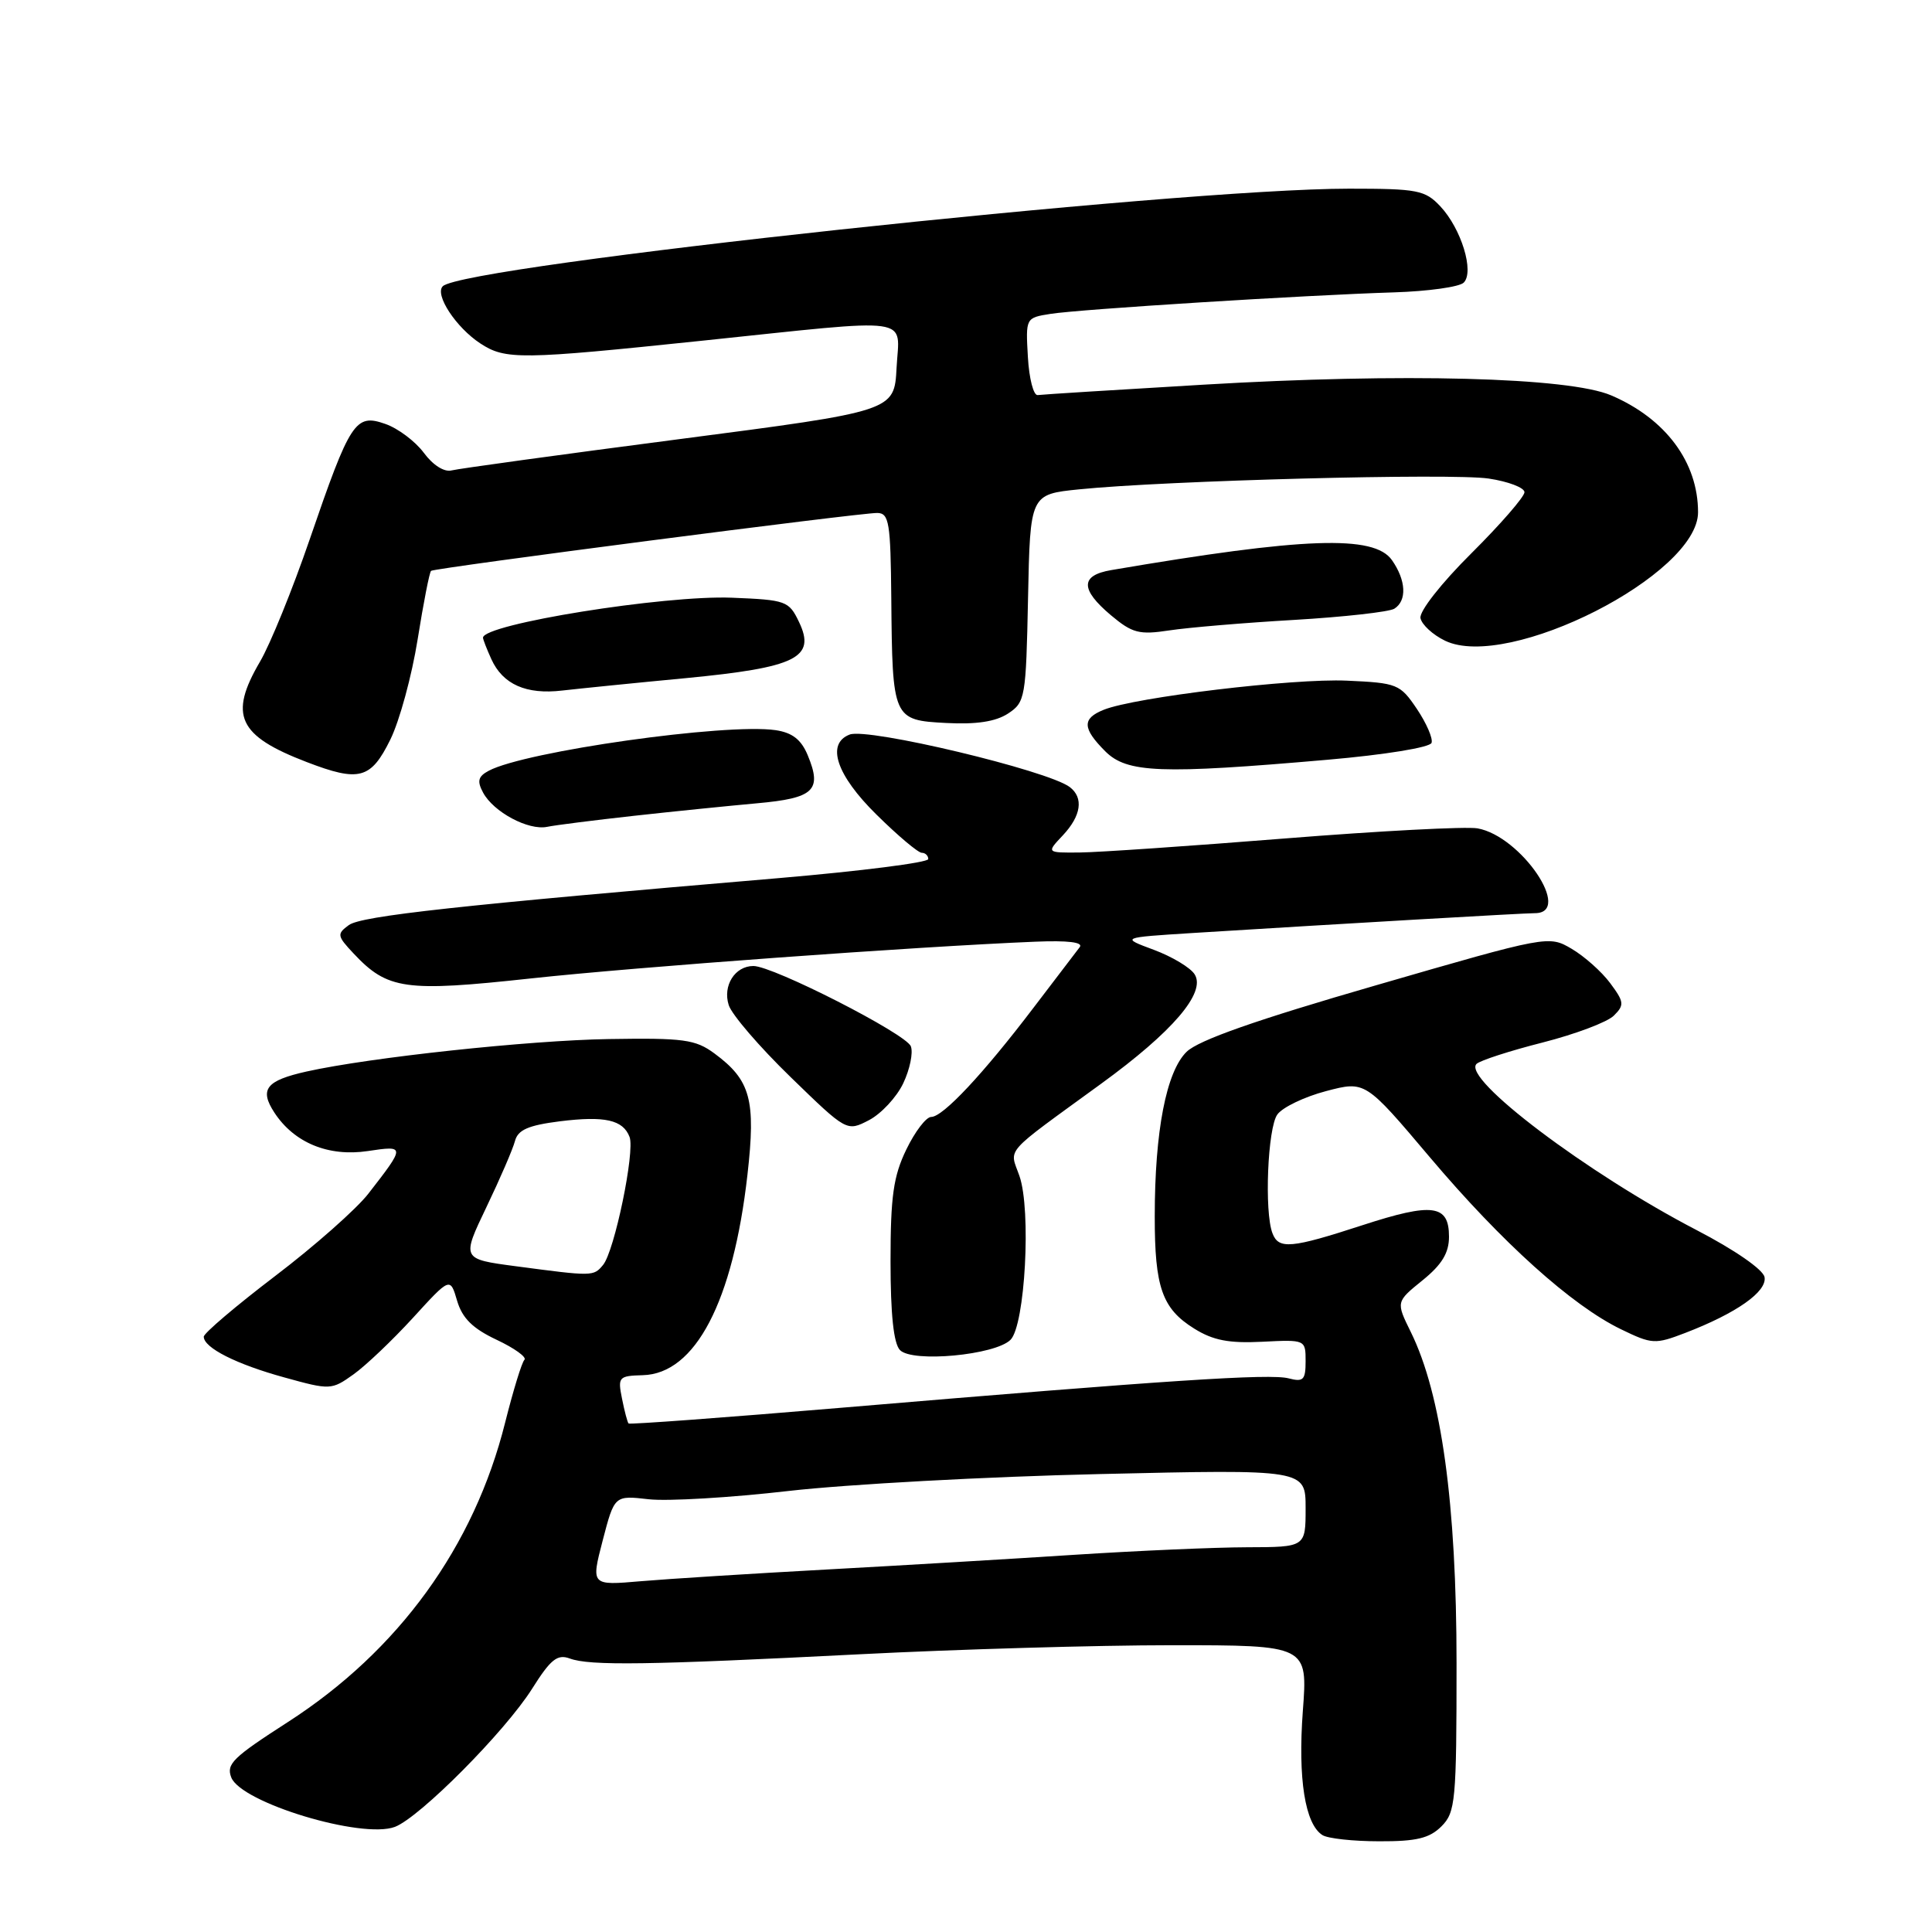 <?xml version="1.0" encoding="UTF-8" standalone="no"?>
<!DOCTYPE svg PUBLIC "-//W3C//DTD SVG 1.1//EN" "http://www.w3.org/Graphics/SVG/1.1/DTD/svg11.dtd" >
<svg xmlns="http://www.w3.org/2000/svg" xmlns:xlink="http://www.w3.org/1999/xlink" version="1.1" viewBox="0 0 256 256">
 <g >
 <path fill="currentColor"
d=" M 191.00 242.00 C 192.86 240.14 193.00 238.67 193.00 220.41 C 193.00 199.25 191.00 184.75 186.94 176.50 C 184.97 172.50 184.97 172.50 188.49 169.65 C 191.06 167.57 192.00 166.02 192.00 163.87 C 192.00 159.61 189.83 159.32 180.55 162.34 C 171.07 165.43 169.43 165.57 168.61 163.42 C 167.51 160.57 167.97 149.42 169.26 147.67 C 169.95 146.72 172.85 145.33 175.70 144.58 C 180.90 143.21 180.90 143.21 189.47 153.35 C 199.03 164.66 208.30 173.00 214.80 176.14 C 218.90 178.13 219.31 178.15 223.30 176.62 C 230.09 174.01 234.17 171.14 233.81 169.22 C 233.62 168.22 229.85 165.61 224.82 163.00 C 210.32 155.47 193.67 142.89 195.65 140.97 C 196.12 140.52 200.06 139.24 204.40 138.14 C 208.75 137.03 213.00 135.43 213.85 134.57 C 215.26 133.17 215.21 132.76 213.35 130.26 C 212.22 128.74 209.92 126.70 208.25 125.72 C 205.21 123.94 205.13 123.95 182.35 130.55 C 166.43 135.15 158.81 137.83 157.23 139.37 C 154.54 142.00 153.01 149.87 153.01 161.18 C 153.00 170.58 153.99 173.40 158.23 176.04 C 160.74 177.61 162.84 178.01 167.25 177.79 C 172.98 177.50 173.00 177.51 173.00 180.37 C 173.00 182.85 172.70 183.15 170.75 182.64 C 168.31 181.99 154.74 182.88 111.53 186.53 C 96.14 187.83 83.44 188.77 83.29 188.62 C 83.14 188.47 82.75 186.99 82.42 185.33 C 81.84 182.46 81.98 182.31 85.16 182.22 C 92.13 182.05 97.13 172.49 99.04 155.67 C 100.17 145.72 99.46 143.13 94.67 139.59 C 92.15 137.73 90.59 137.52 80.67 137.68 C 70.08 137.85 49.03 140.11 40.63 141.98 C 35.25 143.18 34.34 144.34 36.36 147.43 C 38.98 151.43 43.52 153.30 48.74 152.52 C 53.73 151.77 53.73 151.84 48.80 158.18 C 47.23 160.20 41.68 165.11 36.47 169.07 C 31.26 173.04 27.00 176.66 27.00 177.12 C 27.00 178.59 31.32 180.77 37.69 182.52 C 43.75 184.20 43.93 184.19 46.83 182.12 C 48.45 180.97 52.00 177.59 54.72 174.62 C 59.65 169.22 59.65 169.22 60.57 172.36 C 61.26 174.68 62.63 176.03 65.81 177.53 C 68.17 178.64 69.83 179.84 69.49 180.18 C 69.14 180.52 68.00 184.26 66.94 188.47 C 62.83 204.93 52.81 218.74 38.13 228.19 C 30.86 232.87 29.96 233.74 30.64 235.51 C 31.93 238.87 47.97 243.72 52.33 242.07 C 55.64 240.80 66.92 229.45 70.51 223.76 C 72.96 219.87 73.85 219.15 75.50 219.76 C 78.15 220.74 85.88 220.63 113.90 219.20 C 126.78 218.54 145.40 218.00 155.30 218.00 C 173.29 218.00 173.29 218.00 172.63 226.75 C 171.97 235.69 172.92 241.70 175.23 243.16 C 175.93 243.61 179.31 243.98 182.75 243.98 C 187.68 244.00 189.42 243.58 191.00 242.00 Z  M 133.90 177.53 C 135.83 175.60 136.66 160.34 135.08 155.82 C 133.76 152.04 132.74 153.19 145.88 143.62 C 155.40 136.70 159.82 131.53 158.30 129.11 C 157.75 128.22 155.31 126.76 152.90 125.86 C 148.50 124.23 148.50 124.23 158.00 123.63 C 178.10 122.38 201.83 121.00 203.38 121.00 C 208.47 121.00 201.54 110.78 195.77 109.76 C 194.26 109.50 182.79 110.10 170.27 111.10 C 157.74 112.10 145.51 112.94 143.08 112.96 C 138.65 113.00 138.65 113.00 140.83 110.69 C 143.27 108.09 143.61 105.71 141.75 104.29 C 138.85 102.09 115.02 96.40 112.59 97.33 C 109.43 98.54 110.82 102.71 116.14 107.94 C 118.96 110.73 121.66 113.00 122.14 113.00 C 122.61 113.00 123.00 113.38 123.00 113.83 C 123.00 114.29 114.11 115.42 103.25 116.35 C 60.79 119.95 47.89 121.36 46.22 122.58 C 44.62 123.75 44.66 124.01 46.85 126.34 C 51.36 131.14 53.66 131.46 70.32 129.65 C 84.31 128.13 121.36 125.43 137.17 124.78 C 141.50 124.60 143.57 124.85 143.07 125.50 C 142.65 126.05 139.90 129.65 136.97 133.50 C 130.25 142.34 124.94 148.00 123.39 148.00 C 122.72 148.00 121.24 149.94 120.09 152.32 C 118.38 155.85 118.00 158.53 118.00 167.12 C 118.00 174.15 118.41 178.03 119.25 178.89 C 120.88 180.59 131.87 179.56 133.90 177.53 Z  M 119.68 143.55 C 120.56 141.70 121.02 139.49 120.69 138.64 C 120.05 136.98 102.45 128.00 99.83 128.00 C 97.38 128.00 95.74 130.61 96.56 133.18 C 96.95 134.43 100.64 138.72 104.74 142.70 C 112.20 149.95 112.20 149.95 115.14 148.43 C 116.75 147.59 118.80 145.40 119.68 143.55 Z  M 84.00 108.10 C 89.22 107.52 96.57 106.78 100.31 106.44 C 107.87 105.76 108.96 104.73 107.03 100.08 C 106.17 98.00 104.99 97.08 102.77 96.75 C 96.20 95.79 69.56 99.56 64.76 102.13 C 63.35 102.88 63.19 103.50 64.01 105.02 C 65.39 107.60 70.01 110.07 72.50 109.56 C 73.60 109.33 78.78 108.68 84.00 108.10 Z  M 51.72 98.00 C 52.94 95.53 54.57 89.55 55.34 84.72 C 56.11 79.89 56.91 75.80 57.12 75.64 C 57.63 75.25 114.02 67.93 116.25 67.97 C 117.81 68.00 118.01 69.25 118.10 79.25 C 118.24 95.29 118.31 95.43 125.39 95.80 C 129.38 96.01 131.93 95.62 133.57 94.55 C 135.85 93.05 135.95 92.47 136.22 79.25 C 136.50 65.50 136.50 65.50 143.00 64.84 C 154.53 63.67 192.35 62.68 197.25 63.41 C 199.86 63.80 202.00 64.62 202.00 65.22 C 202.00 65.82 198.83 69.47 194.96 73.32 C 190.98 77.27 188.05 81.01 188.22 81.90 C 188.39 82.77 189.86 84.12 191.48 84.90 C 199.86 88.92 225.00 76.15 225.00 67.88 C 225.00 61.25 220.71 55.48 213.49 52.39 C 207.91 49.99 185.81 49.41 159.50 50.97 C 147.95 51.65 138.05 52.27 137.50 52.35 C 136.95 52.43 136.36 50.16 136.20 47.30 C 135.90 42.12 135.91 42.11 139.20 41.59 C 143.12 40.97 173.06 39.10 184.71 38.74 C 189.22 38.60 193.38 38.02 193.95 37.45 C 195.38 36.02 193.63 30.30 190.85 27.34 C 188.83 25.19 187.84 25.00 178.75 25.00 C 155.94 25.00 61.42 35.18 58.67 37.93 C 57.56 39.04 60.43 43.40 63.65 45.51 C 66.98 47.69 68.98 47.66 93.00 45.15 C 121.61 42.16 119.16 41.82 118.80 48.74 C 118.50 54.48 118.50 54.48 90.00 58.19 C 74.32 60.23 60.76 62.10 59.85 62.33 C 58.87 62.59 57.37 61.64 56.16 60.00 C 55.03 58.48 52.73 56.75 51.05 56.17 C 47.08 54.78 46.42 55.79 41.03 71.49 C 38.77 78.08 35.81 85.36 34.46 87.66 C 30.28 94.78 31.54 97.49 40.65 100.98 C 47.60 103.65 49.14 103.24 51.72 98.00 Z  M 175.92 100.67 C 183.52 100.01 189.49 99.04 189.69 98.43 C 189.89 97.84 189.01 95.82 187.74 93.93 C 185.52 90.64 185.14 90.49 178.46 90.19 C 171.38 89.87 150.35 92.39 146.25 94.05 C 143.36 95.21 143.41 96.50 146.45 99.55 C 149.34 102.43 153.75 102.60 175.92 100.67 Z  M 90.84 89.86 C 105.51 88.45 108.14 87.16 105.88 82.43 C 104.54 79.62 104.16 79.49 96.99 79.20 C 88.05 78.84 64.00 82.70 64.00 84.50 C 64.00 84.72 64.50 86.01 65.11 87.35 C 66.63 90.69 69.73 92.06 74.50 91.50 C 76.70 91.25 84.05 90.50 90.84 89.86 Z  M 171.50 82.14 C 178.10 81.75 184.06 81.08 184.75 80.66 C 186.45 79.60 186.32 76.90 184.44 74.22 C 182.08 70.85 172.78 71.18 147.25 75.54 C 143.14 76.24 143.12 78.08 147.20 81.52 C 150.04 83.90 150.94 84.14 154.95 83.53 C 157.45 83.15 164.90 82.52 171.50 82.14 Z  M 79.86 204.12 C 81.42 198.14 81.42 198.14 85.96 198.66 C 88.46 198.94 96.80 198.45 104.50 197.56 C 112.20 196.68 130.76 195.66 145.75 195.32 C 173.00 194.69 173.00 194.69 173.00 199.84 C 173.00 205.00 173.00 205.00 165.25 205.02 C 160.99 205.03 150.75 205.48 142.50 206.01 C 134.25 206.55 119.40 207.43 109.50 207.97 C 99.60 208.51 88.53 209.21 84.90 209.52 C 78.31 210.09 78.31 210.09 79.86 204.12 Z  M 68.33 167.78 C 61.16 166.83 61.16 166.83 64.45 159.96 C 66.26 156.19 67.97 152.23 68.24 151.18 C 68.63 149.71 70.00 149.11 74.17 148.58 C 80.14 147.84 82.55 148.38 83.42 150.65 C 84.16 152.58 81.42 165.79 79.91 167.61 C 78.64 169.14 78.58 169.14 68.33 167.78 Z "/>
</g>
</svg>